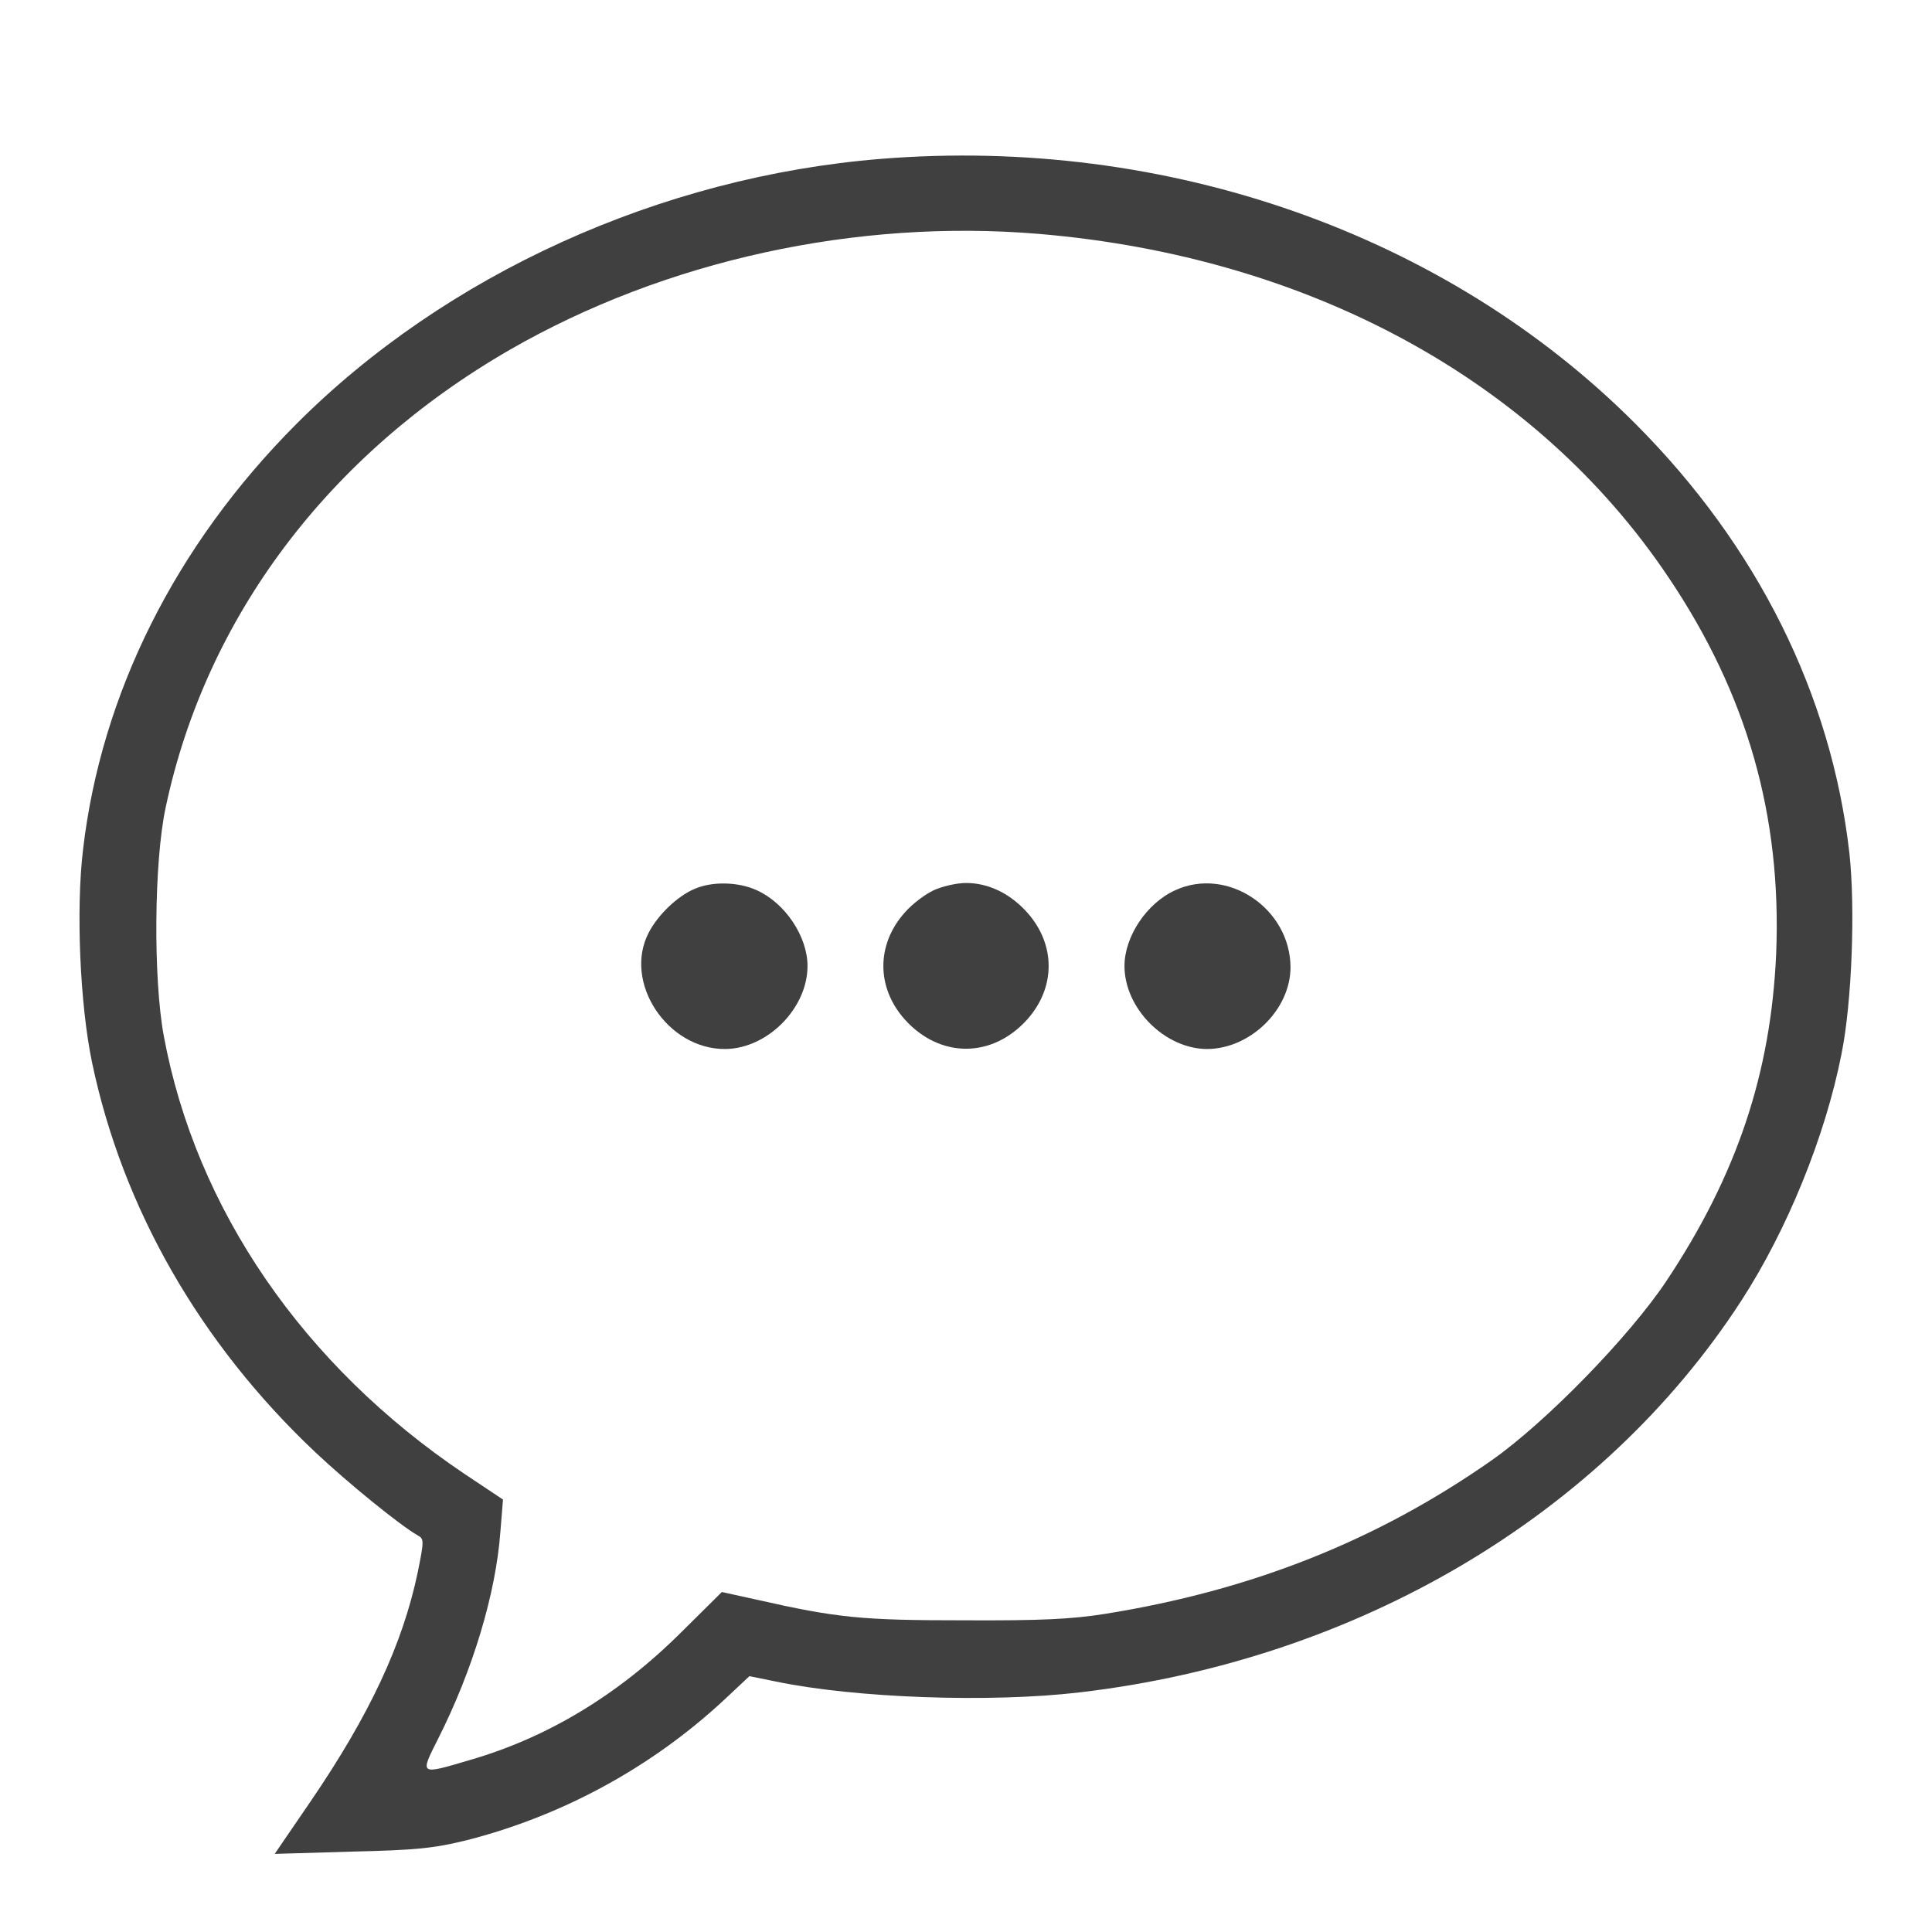 <?xml version="1.1" ?>

<!DOCTYPE svg PUBLIC "-//W3C//DTD SVG 20010904//EN" "http://www.w3.org/TR/2001/REC-SVG-20010904/DTD/svg10.dtd">

<svg width="50px" height="50px" version="1.1" viewBox="0 0 512 512" preserveAspectRatio="xMidYMid meet" 
	xmlns="http://www.w3.org/2000/svg">
	<g transform="translate(0,512) scale(0.1,-0.1)" fill="rgb(64, 64, 64)" stroke="none">
		<path d="M2335 4699 c-584 -47 -1154 -306 -1550 -703 -320 -321 -517 -715 -565 -1128 -19 -159 -8 -411 24 -564 81 -386 286 -744 591 -1032 88 -83 225 -194 272 -221 17 -9 17 -14 0 -98 -40 -190 -127 -377 -284 -607 l-95 -139 203 6 c174 4 219 9 305 30 255 65 492 194 685 374 l65 61 69 -14 c210 -44 568 -57 806 -29 736 86 1384 469 1753 1037 122 188 223 436 266 654 28 138 37 389 21 534 -48 419 -243 812 -566 1136 -502 504 -1242 764 -2000 703z m420 -199 c716 -61 1317 -389 1666 -909 209 -310 301 -633 286 -999 -14 -316 -104 -586 -291 -867 -98 -147 -319 -374 -463 -475 -304 -213 -637 -345 -1025 -407 -88 -14 -171 -18 -373 -17 -270 0 -335 6 -551 55 l-91 20 -109 -108 c-166 -165 -354 -278 -558 -337 -135 -40 -134 -41 -85 56 92 182 153 385 165 548 l7 86 -102 68 c-427 287 -712 702 -797 1161 -28 151 -26 461 5 605 107 505 432 936 912 1213 412 237 919 348 1404 307z" />

		<path d="M1840 2764 c-45 -19 -97 -69 -121 -116 -68 -131 49 -309 203 -308 112 1 218 108 218 220 0 78 -59 167 -135 201 -48 22 -118 24 -165 3z" />

		<path d="M2475 2761 c-22 -10 -57 -36 -77 -59 -76 -85 -76 -199 0 -284 93 -103 231 -103 324 0 76 85 76 199 0 284 -45 50 -102 78 -162 78 -25 0 -63 -9 -85 -19z" />

		<path d="M3115 2761 c-76 -34 -135 -123 -135 -201 0 -112 106 -219 218 -220 115 0 222 104 222 217 -1 156 -167 267 -305 204z" />
	</g>
</svg>